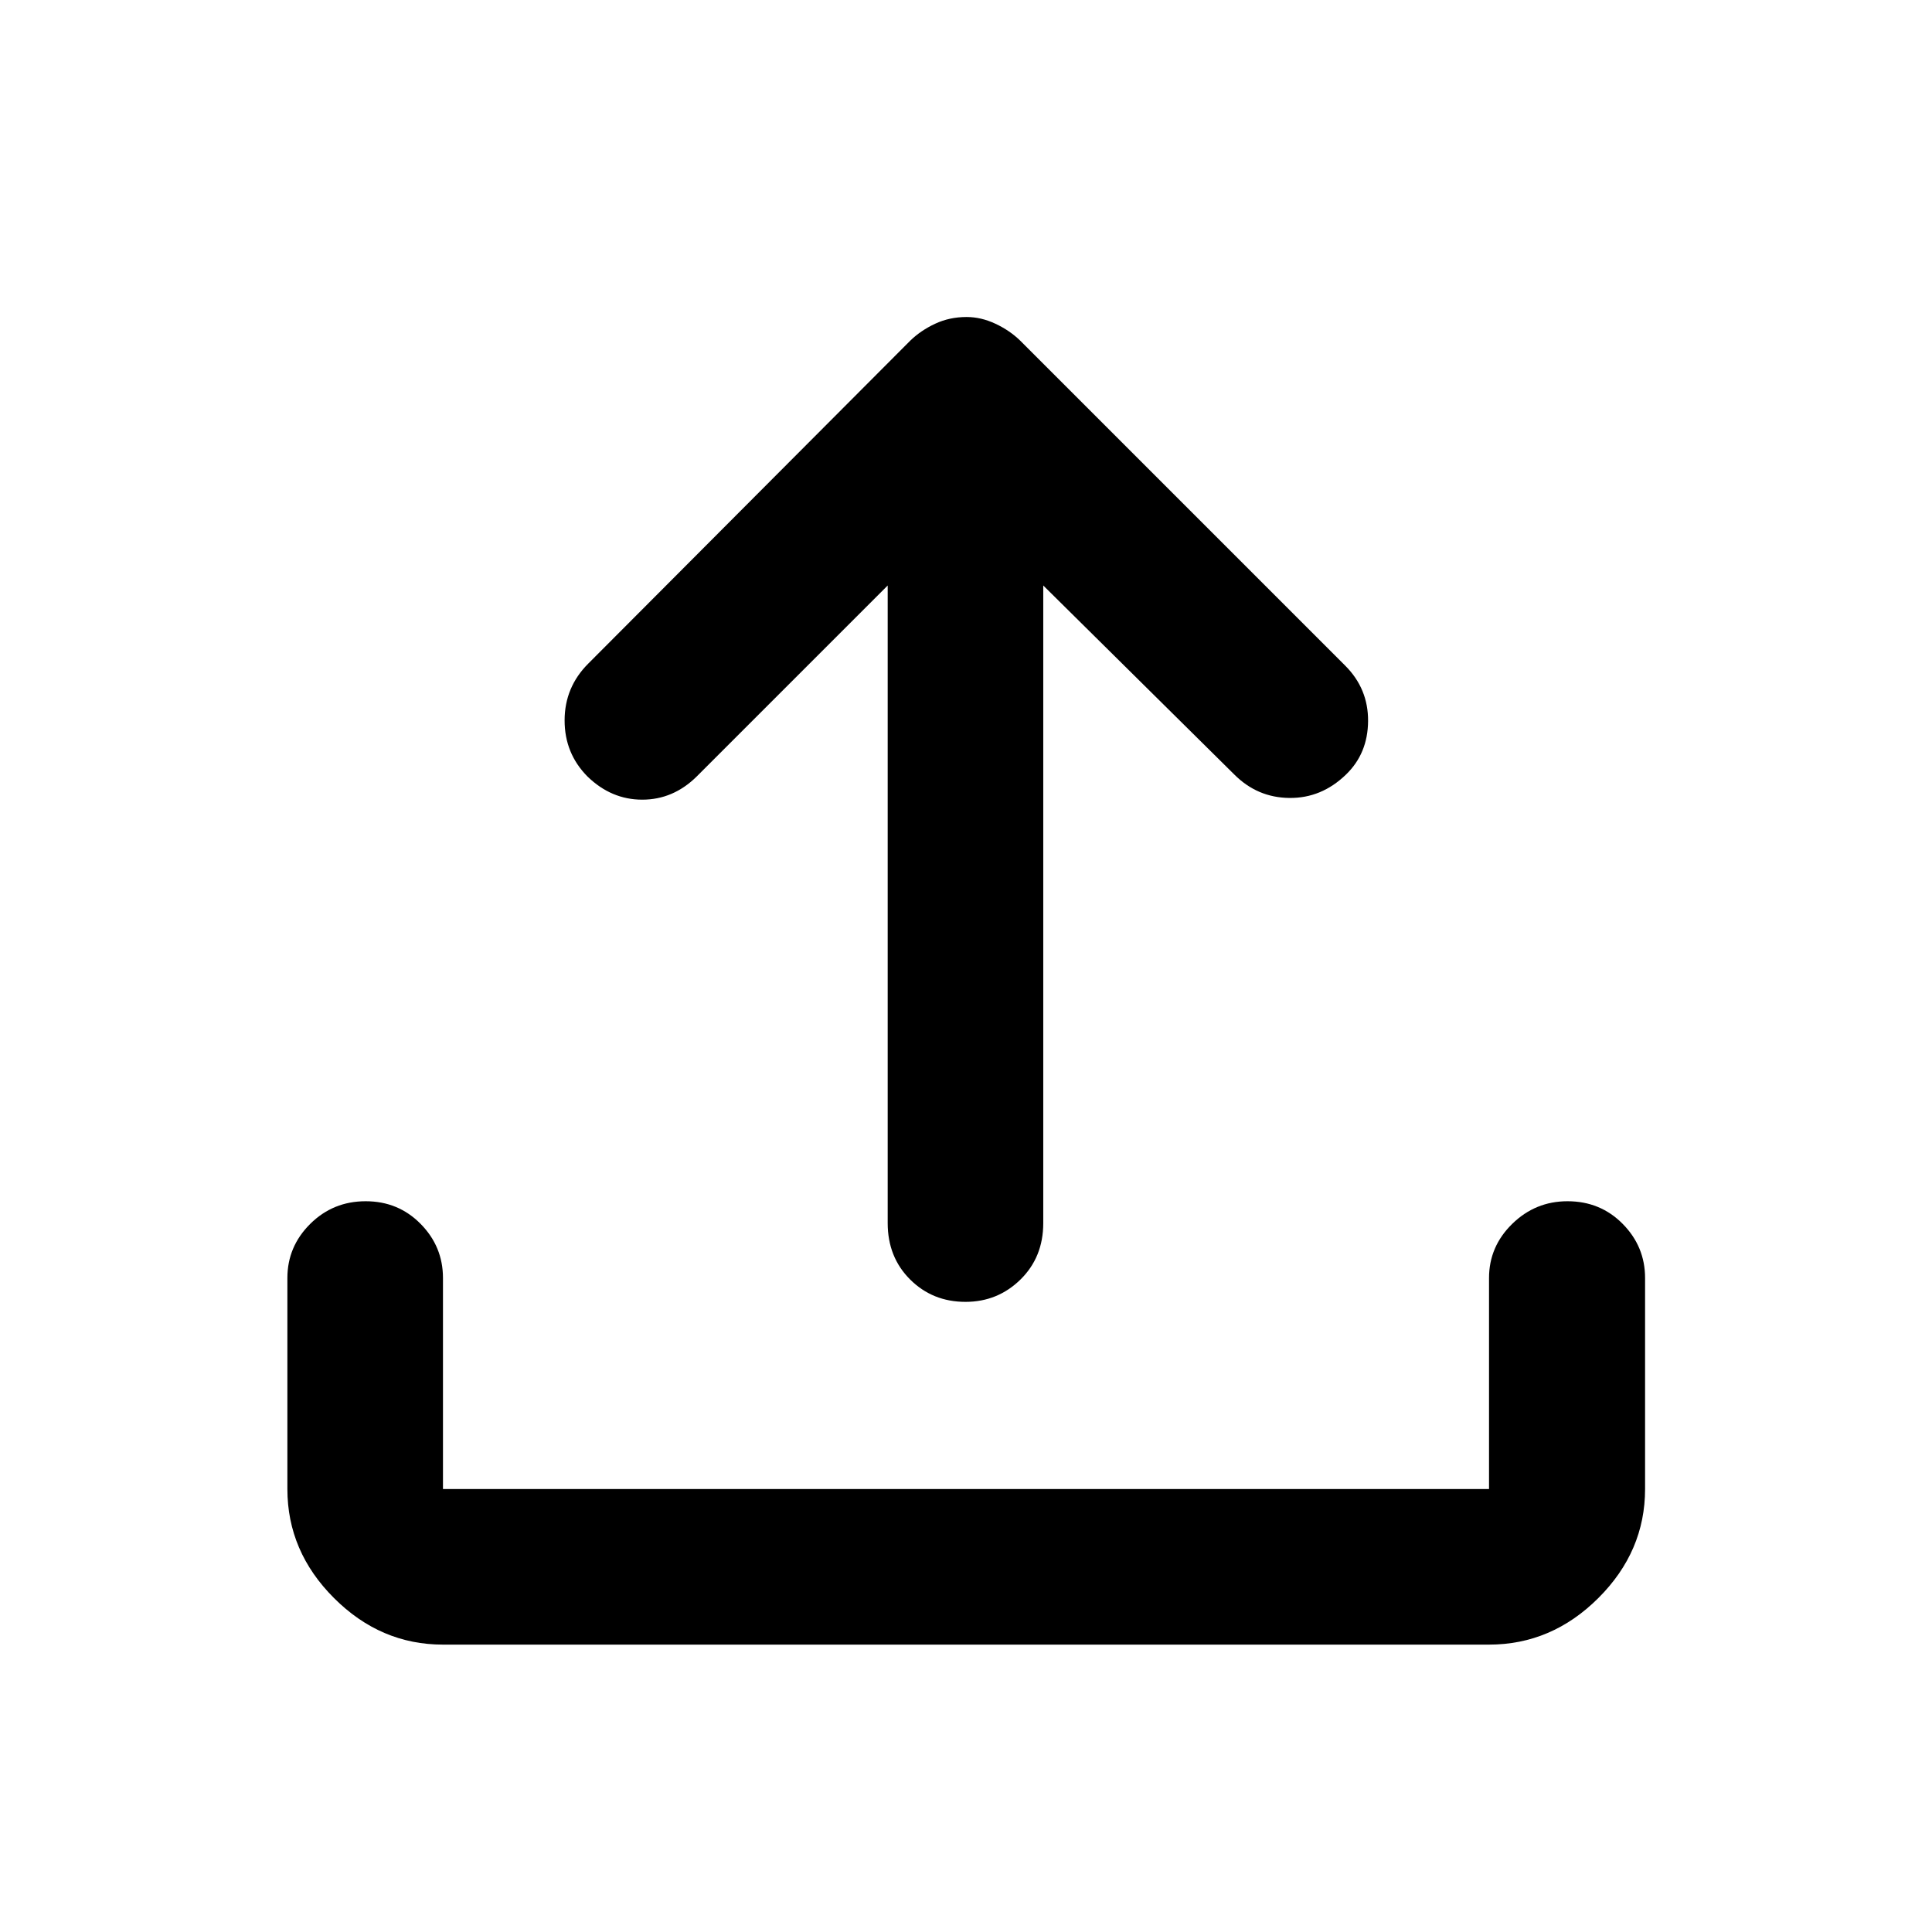 <svg xmlns="http://www.w3.org/2000/svg" height="48" viewBox="0 -960 960 960" width="48"><path d="M220.11-142.8q-31.02 0-54.16-23.15-23.15-23.14-23.15-54.16v-104.85q0-15.63 11.34-26.89t27.56-11.26q16.21 0 27.31 11.26 11.1 11.26 11.1 26.89v104.85h519.78v-104.85q0-15.63 11.51-26.89 11.5-11.26 27.48-11.26 16.32 0 27.44 11.26 11.11 11.26 11.11 26.89v104.85q0 31.02-23.21 54.16-23.21 23.15-54.33 23.15H220.11Zm220.98-526.27-94.94 94.94q-11.65 11.48-27.02 11.48t-27.21-11.5q-11.39-11.49-11.37-27.93.02-16.44 11.73-28.16l160.05-160.52q5.24-5.07 12.37-8.39 7.13-3.33 15.59-3.33 7.19 0 14.3 3.33 7.11 3.32 12.32 8.39l161.52 161.52q11.48 11.48 11.36 27.56-.12 16.07-10.96 26.55-12.18 11.79-28.1 11.63-15.93-.15-27.4-11.63l-94.94-93.94v316.81q0 16.94-11.32 28.05-11.32 11.1-27.32 11.1-16.34 0-27.5-11.1-11.16-11.11-11.16-28.05v-316.81Z"/></svg>